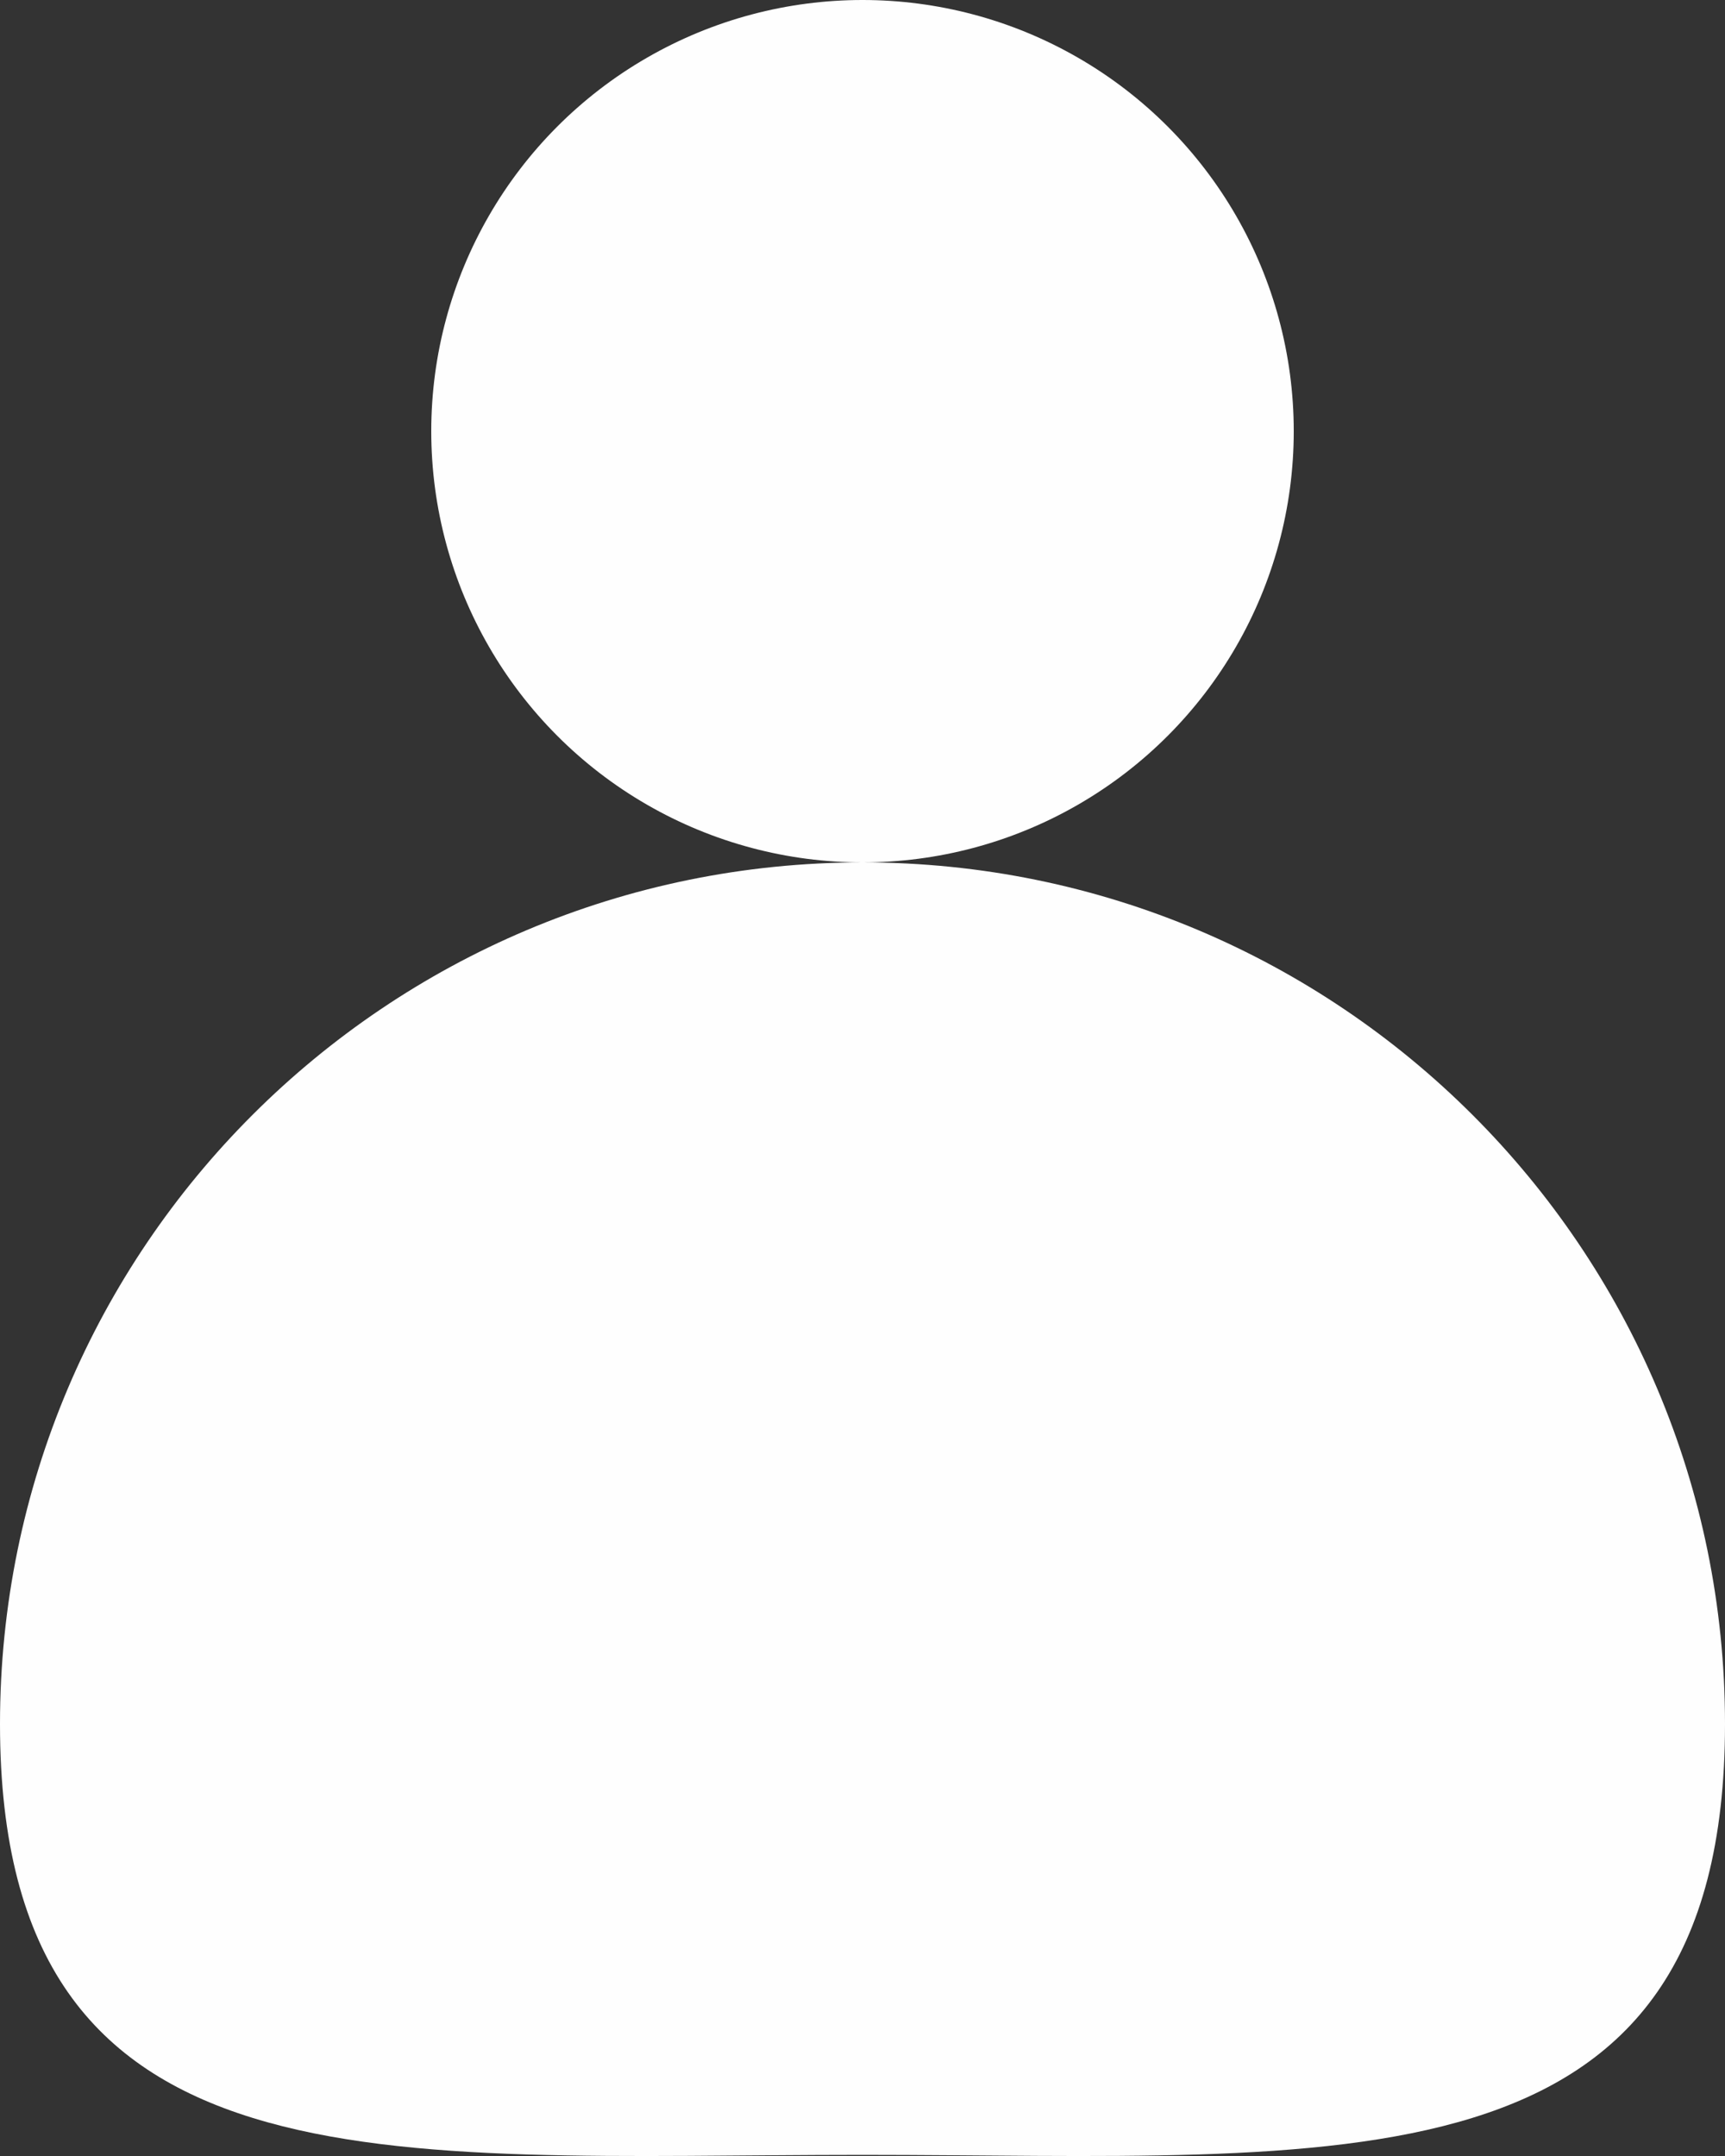 <svg width="20" height="25" viewBox="0 0 20 25" fill="none" xmlns="http://www.w3.org/2000/svg">
<rect x="0" y="0" width="20" height="25" fill="#333333" stroke="none"/>
<ellipse cx="10" cy="5" rx="5" ry="5" fill="#FEFEFE"/>
<path d="M20 19.991C20 25.509 15.523 24.987 10 24.987C4.477 24.987 0 25.509 0 19.991C0 14.473 4.477 10 10 10C15.523 10 20 14.473 20 19.991Z" fill="#FEFEFE"/>
</svg>
